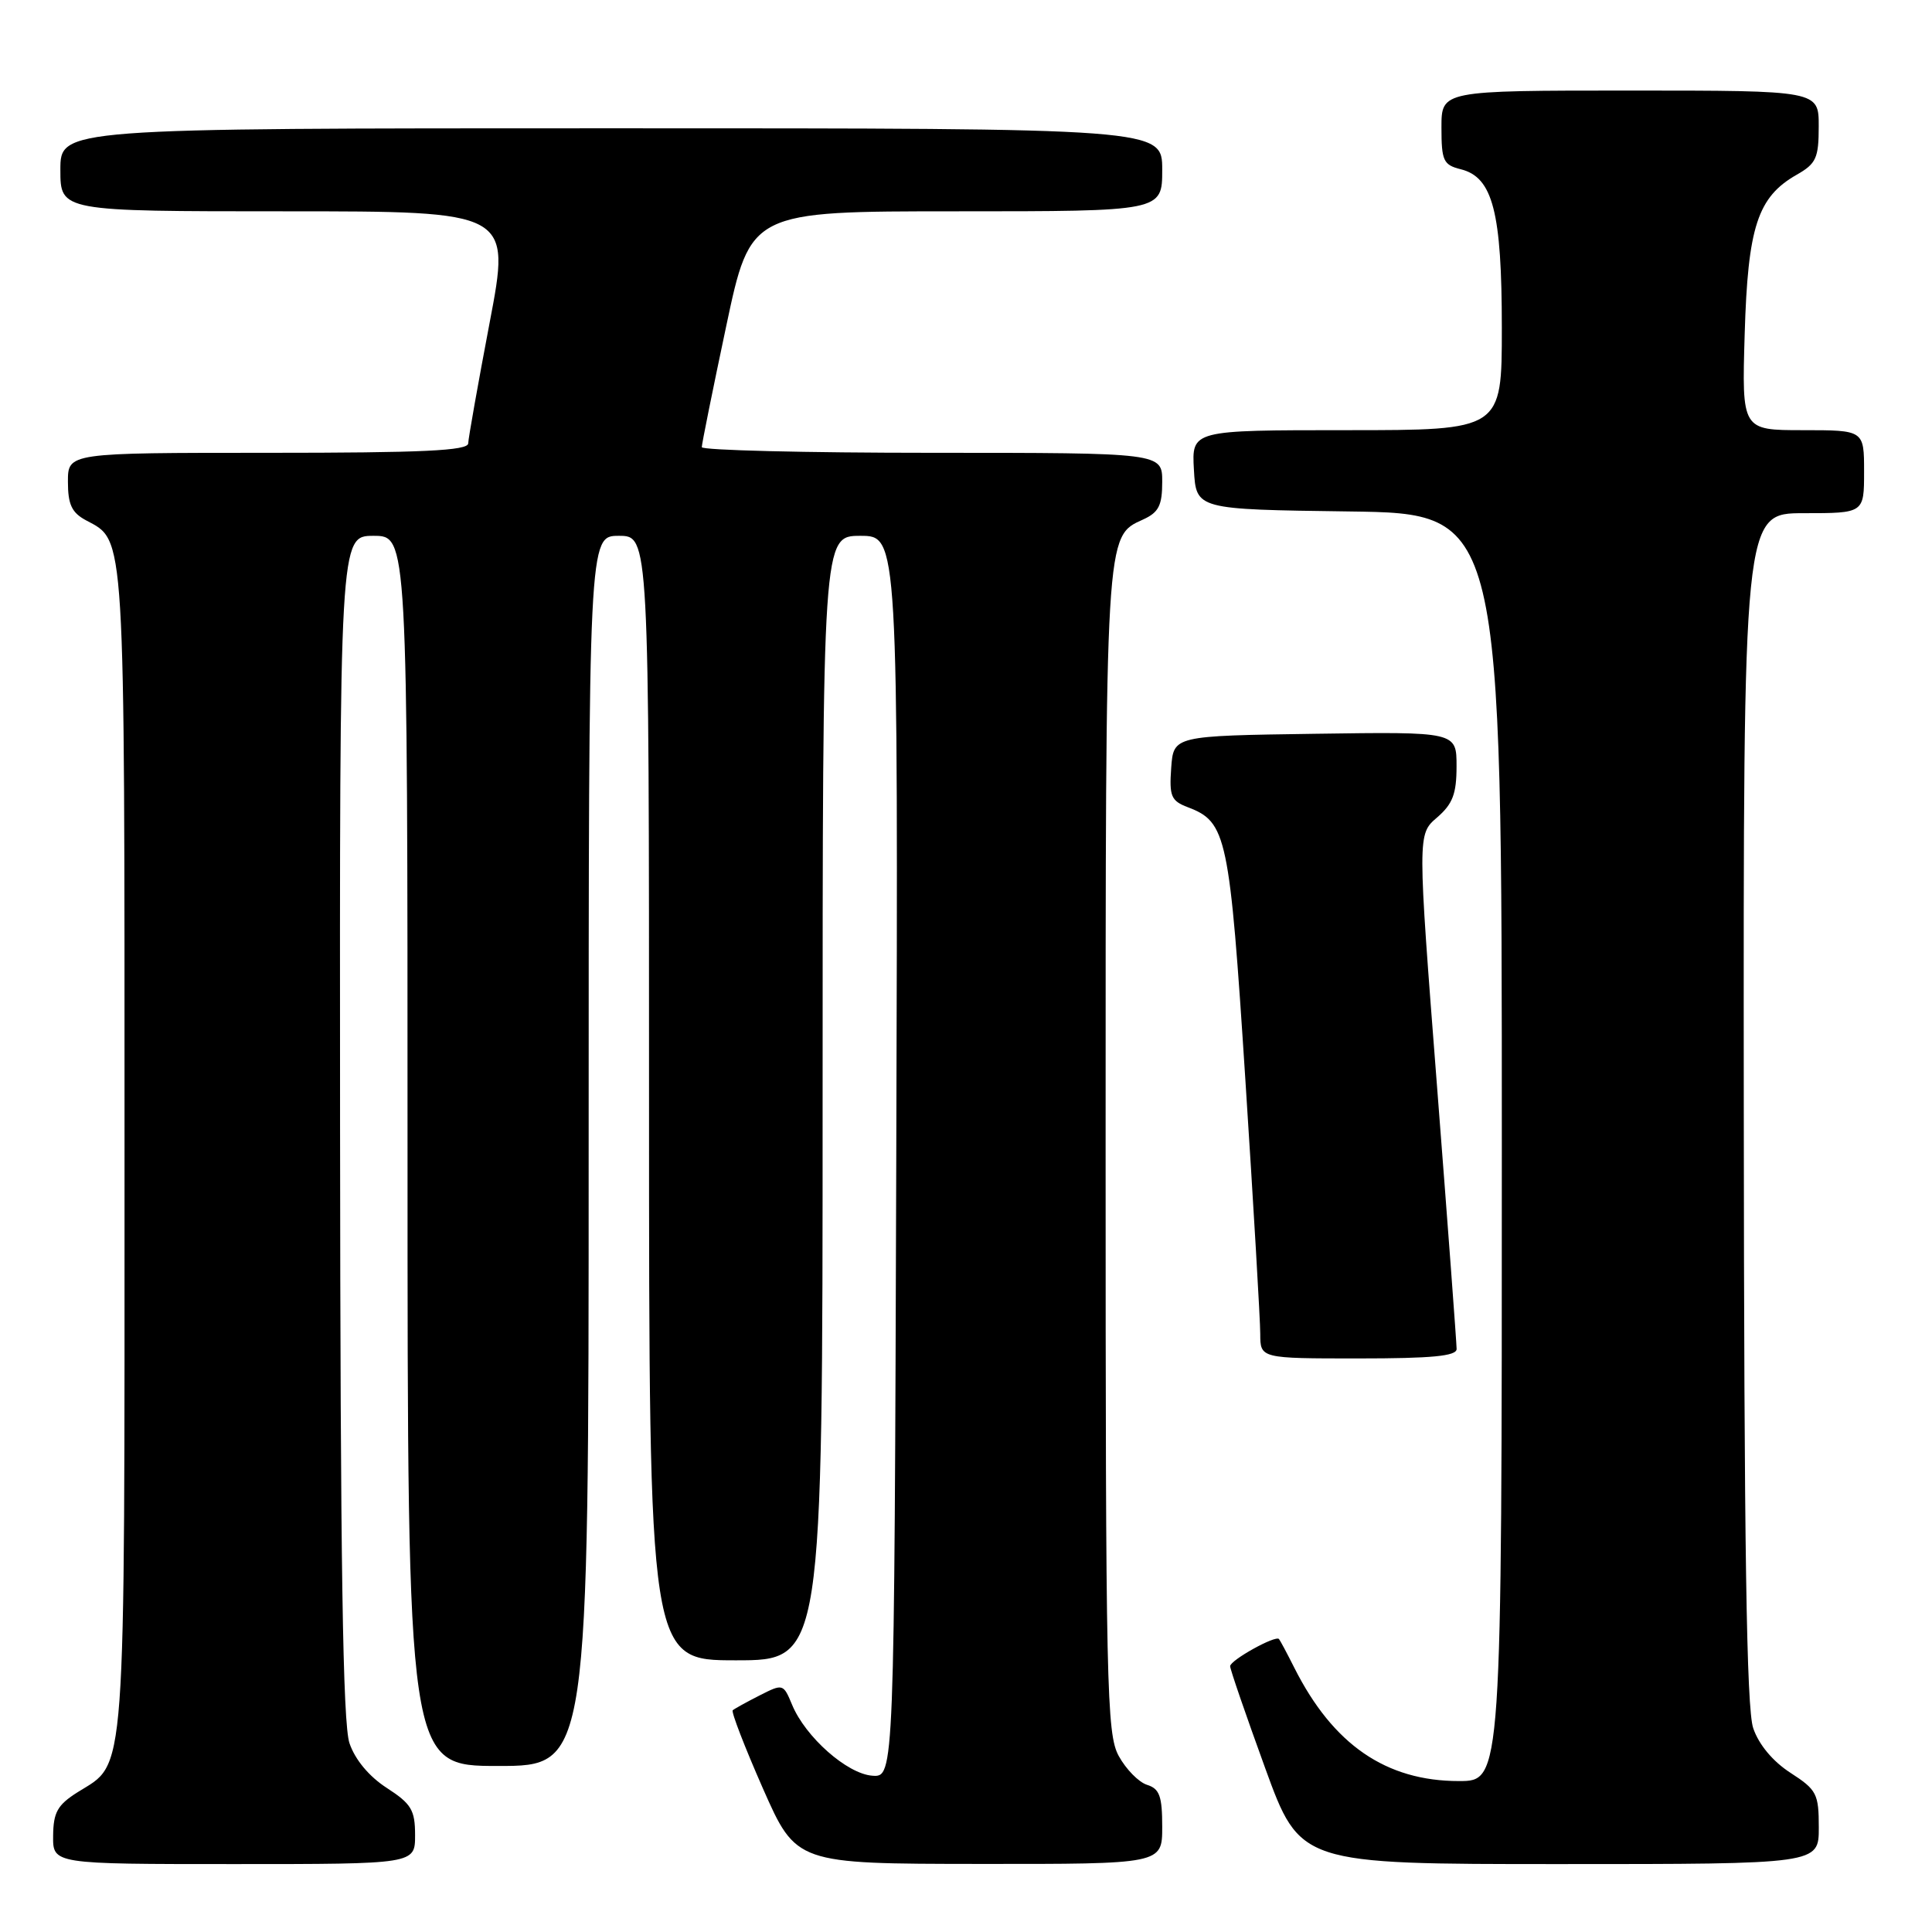 <?xml version="1.0" encoding="UTF-8" standalone="no"?>
<!DOCTYPE svg PUBLIC "-//W3C//DTD SVG 1.1//EN" "http://www.w3.org/Graphics/SVG/1.1/DTD/svg11.dtd" >
<svg xmlns="http://www.w3.org/2000/svg" xmlns:xlink="http://www.w3.org/1999/xlink" version="1.1" viewBox="0 0 256 256">
 <g >
 <path fill="currentColor"
d=" M 55.00 243.17 C 55.00 239.84 54.51 239.02 51.25 236.91 C 48.91 235.40 47.05 233.17 46.31 230.99 C 45.42 228.41 45.10 207.13 45.06 149.25 C 45.00 71.00 45.00 71.00 49.50 71.00 C 54.00 71.00 54.00 71.00 54.00 152.50 C 54.00 234.00 54.00 234.00 66.00 234.00 C 78.00 234.00 78.00 234.00 78.00 152.50 C 78.00 71.00 78.00 71.00 82.00 71.00 C 86.00 71.00 86.00 71.00 86.00 145.50 C 86.00 220.00 86.00 220.00 97.50 220.00 C 109.00 220.00 109.00 220.00 109.00 145.50 C 109.00 71.00 109.00 71.00 114.01 71.00 C 119.01 71.00 119.01 71.00 118.76 153.25 C 118.50 235.50 118.50 235.50 115.59 235.29 C 112.25 235.05 106.73 230.17 104.96 225.90 C 103.79 223.09 103.75 223.08 100.64 224.66 C 98.91 225.54 97.32 226.42 97.09 226.62 C 96.87 226.82 98.67 231.48 101.09 236.98 C 105.50 246.96 105.50 246.96 129.75 246.98 C 154.00 247.00 154.00 247.00 154.00 242.07 C 154.00 238.00 153.65 237.02 151.99 236.50 C 150.88 236.15 149.20 234.43 148.24 232.68 C 146.63 229.74 146.50 223.76 146.50 152.50 C 146.50 70.16 146.44 71.12 151.48 68.83 C 153.54 67.89 154.00 66.97 154.00 63.84 C 154.00 60.00 154.00 60.00 123.50 60.00 C 106.72 60.00 93.00 59.66 92.99 59.25 C 92.99 58.84 94.44 51.64 96.22 43.25 C 99.45 28.00 99.45 28.00 126.73 28.00 C 154.00 28.00 154.00 28.00 154.00 22.50 C 154.00 17.00 154.00 17.00 81.00 17.00 C 8.00 17.00 8.00 17.00 8.00 22.50 C 8.00 28.00 8.00 28.00 37.84 28.00 C 67.69 28.00 67.69 28.00 64.88 42.75 C 63.34 50.86 62.06 58.06 62.04 58.75 C 62.01 59.72 56.01 60.00 35.50 60.00 C 9.00 60.00 9.00 60.00 9.00 63.83 C 9.00 66.85 9.51 67.93 11.39 68.94 C 16.64 71.75 16.50 69.51 16.50 152.40 C 16.50 237.34 16.79 233.39 10.28 237.48 C 7.62 239.16 7.07 240.14 7.04 243.25 C 7.00 247.00 7.00 247.00 31.00 247.00 C 55.00 247.00 55.00 247.00 55.00 243.17 Z  M 241.00 242.17 C 241.00 237.68 240.73 237.16 237.25 234.91 C 234.91 233.40 233.05 231.17 232.31 228.99 C 231.42 226.41 231.10 205.02 231.06 146.75 C 231.00 68.00 231.00 68.00 239.00 68.00 C 247.00 68.00 247.00 68.00 247.00 62.50 C 247.00 57.00 247.00 57.00 238.90 57.00 C 230.80 57.00 230.80 57.00 231.18 44.25 C 231.60 30.06 232.89 26.11 238.06 23.16 C 240.65 21.69 240.99 20.95 240.99 16.75 C 241.00 12.00 241.00 12.00 216.00 12.00 C 191.00 12.00 191.00 12.00 191.00 16.89 C 191.00 21.31 191.25 21.85 193.57 22.43 C 197.81 23.49 199.00 28.10 199.00 43.47 C 199.00 57.00 199.00 57.00 178.45 57.00 C 157.90 57.00 157.90 57.00 158.20 62.25 C 158.50 67.50 158.50 67.50 178.75 67.77 C 199.00 68.04 199.00 68.04 199.00 152.02 C 199.00 236.00 199.00 236.00 193.32 236.00 C 183.65 236.00 176.64 231.18 171.51 221.00 C 170.54 219.07 169.62 217.35 169.47 217.18 C 169.01 216.65 163.00 219.99 163.00 220.78 C 162.99 221.17 165.08 227.24 167.63 234.25 C 172.27 247.00 172.27 247.00 206.64 247.00 C 241.00 247.00 241.00 247.00 241.00 242.17 Z  M 193.01 178.75 C 193.01 178.06 191.85 162.44 190.42 144.03 C 187.82 110.55 187.82 110.55 190.41 108.33 C 192.49 106.53 193.00 105.20 193.00 101.53 C 193.00 96.96 193.00 96.96 174.25 97.23 C 155.50 97.50 155.50 97.50 155.19 101.75 C 154.92 105.51 155.18 106.12 157.39 106.96 C 162.55 108.92 162.92 110.67 165.02 143.11 C 166.10 159.83 166.99 174.96 166.99 176.75 C 167.00 180.00 167.00 180.00 180.00 180.00 C 189.73 180.00 193.00 179.69 193.01 178.75 Z "/>
</g>
</svg>
